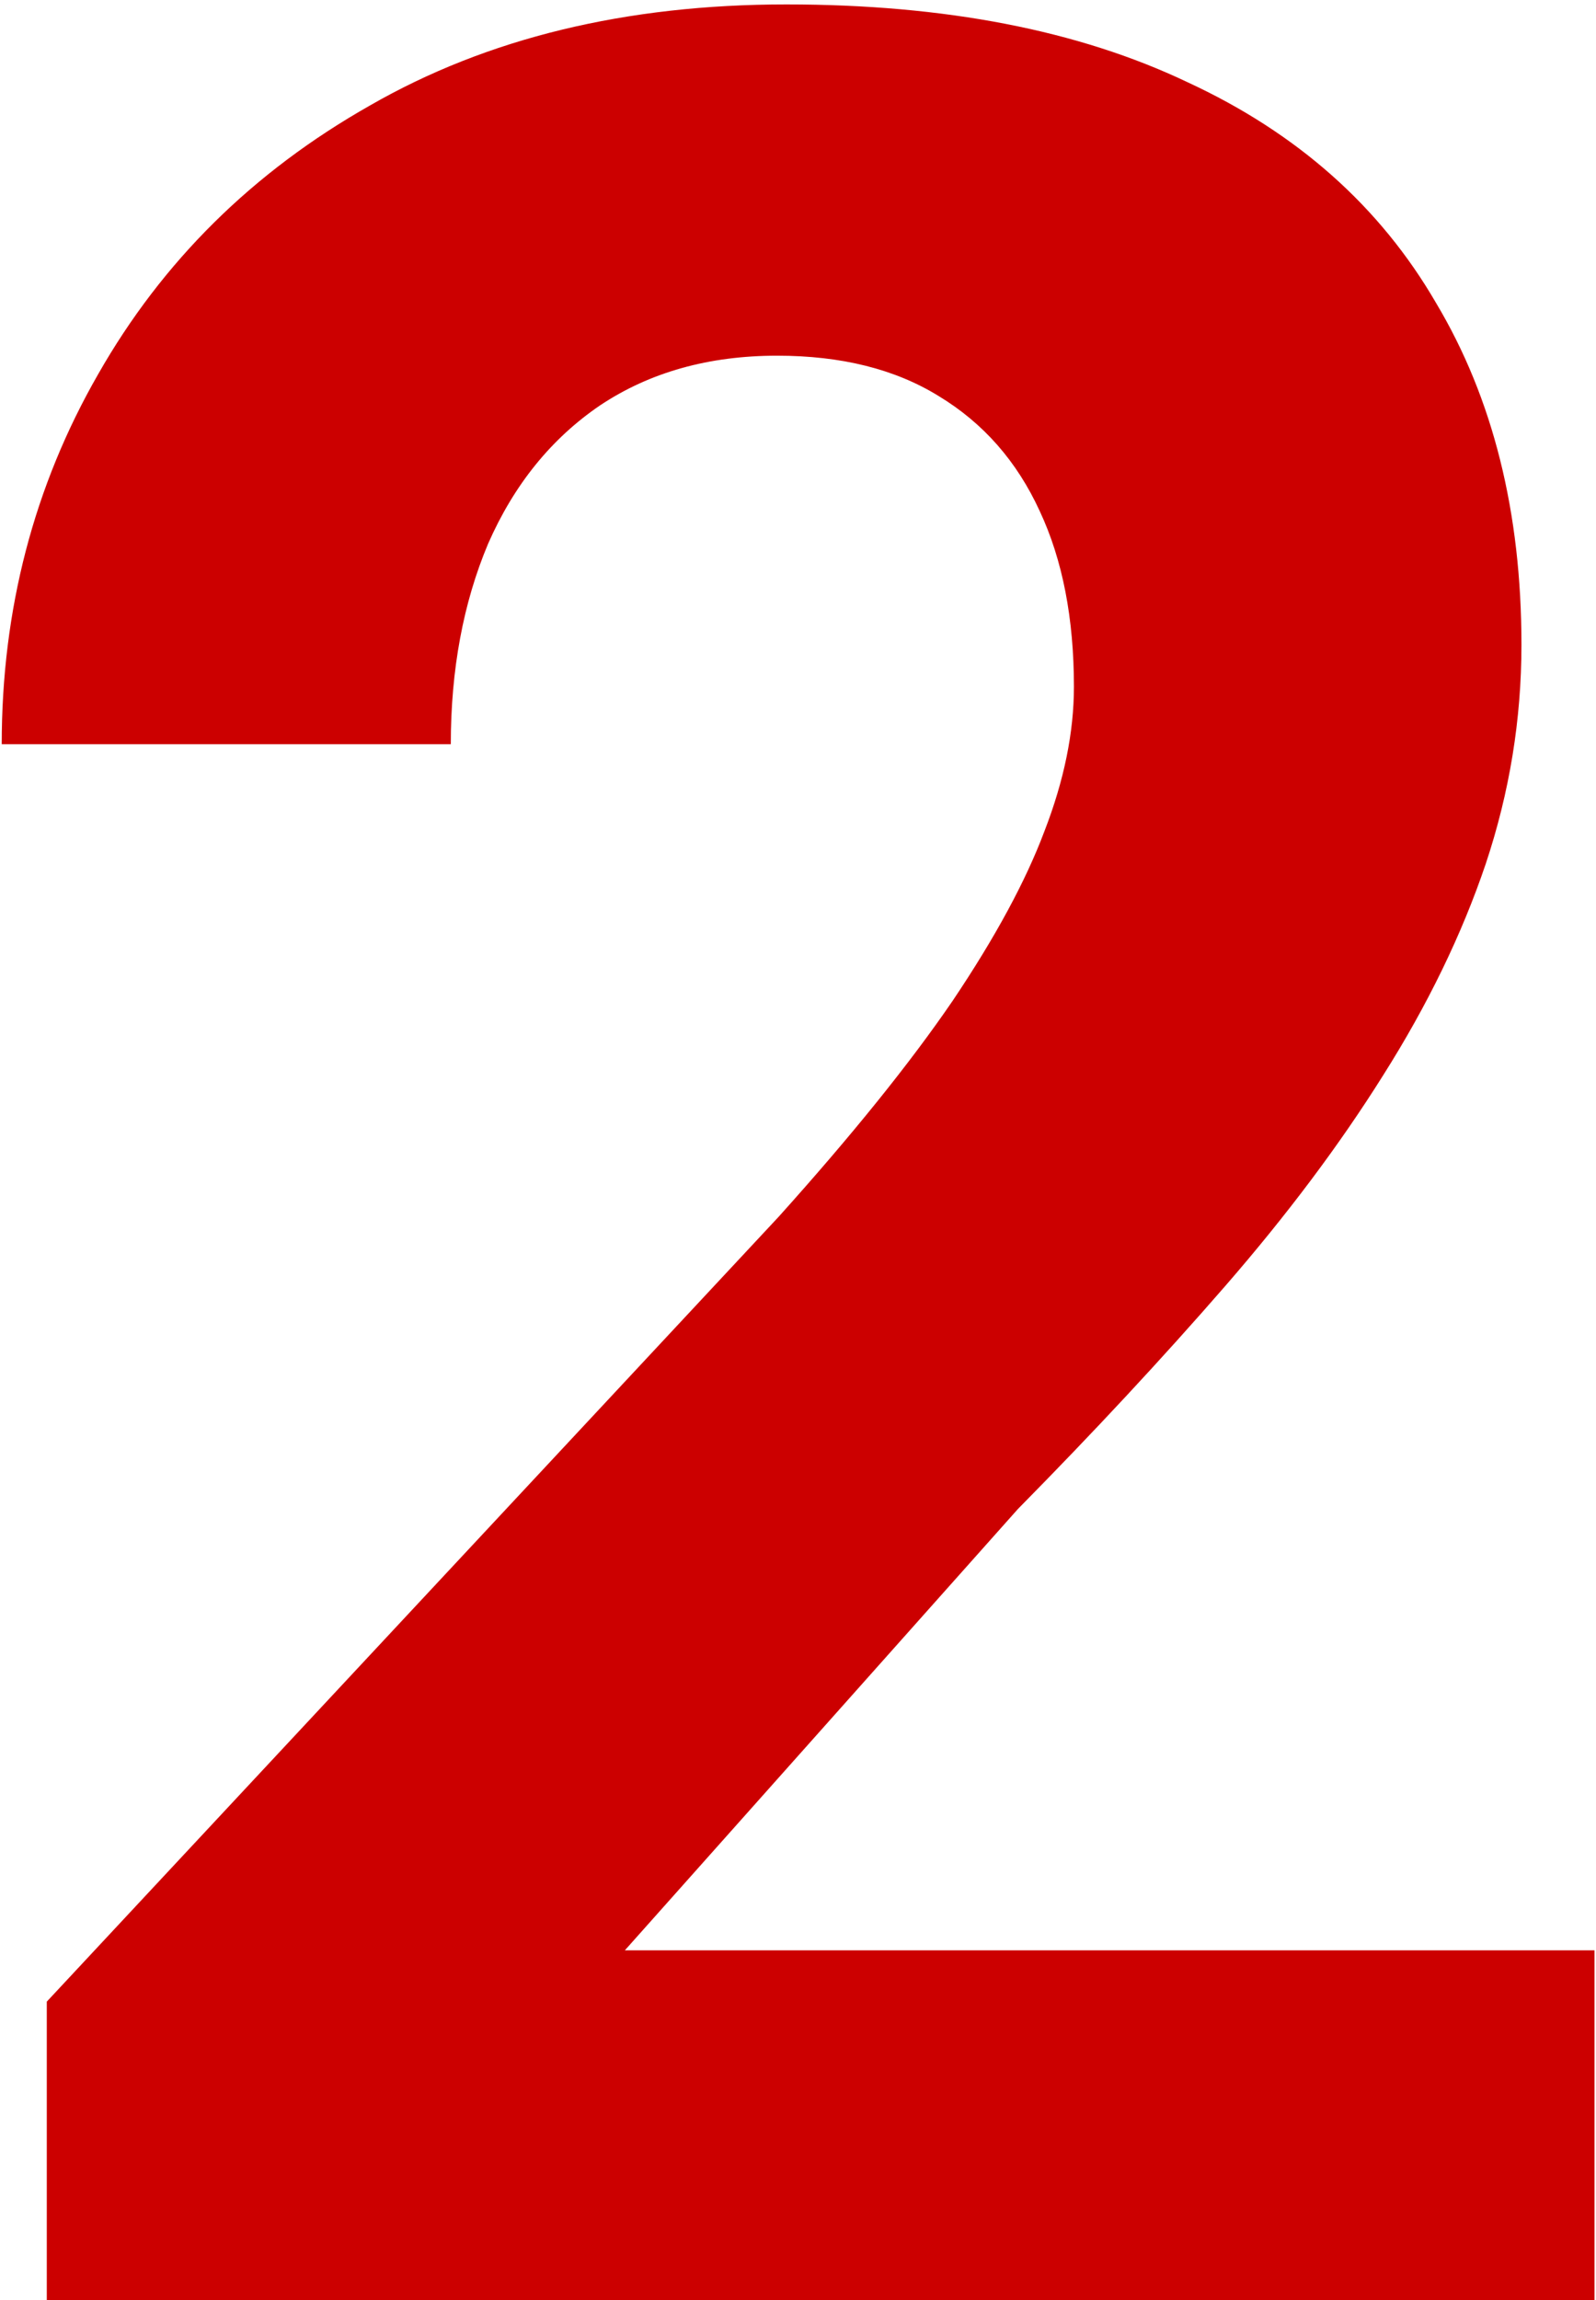 <svg width="338" height="487" viewBox="0 0 338 487" fill="none" xmlns="http://www.w3.org/2000/svg">
<path d="M337.679 412.955V487H9.909V423.815L164.909 257.626C180.486 240.294 192.771 225.047 201.766 211.883C210.762 198.5 217.234 186.543 221.183 176.013C225.351 165.263 227.435 155.061 227.435 145.408C227.435 130.928 225.022 118.532 220.195 108.221C215.369 97.69 208.239 89.573 198.805 83.868C189.59 78.164 178.182 75.312 164.58 75.312C150.1 75.312 137.594 78.822 127.064 85.843C116.752 92.863 108.854 102.626 103.369 115.132C98.104 127.637 95.471 141.788 95.471 157.584H0.365C0.365 129.063 7.166 102.955 20.769 79.261C34.371 55.347 53.568 36.37 78.359 22.329C103.15 8.069 132.548 0.938 166.554 0.938C200.121 0.938 228.423 6.423 251.459 17.393C274.714 28.143 292.265 43.72 304.113 64.123C316.179 84.307 322.212 108.44 322.212 136.522C322.212 152.318 319.689 167.786 314.643 182.924C309.597 197.842 302.357 212.761 292.924 227.679C283.709 242.379 272.52 257.297 259.357 272.435C246.193 287.573 231.604 303.26 215.588 319.495L132.329 412.955H337.679Z" fill="#CC0000"/>
</svg>

